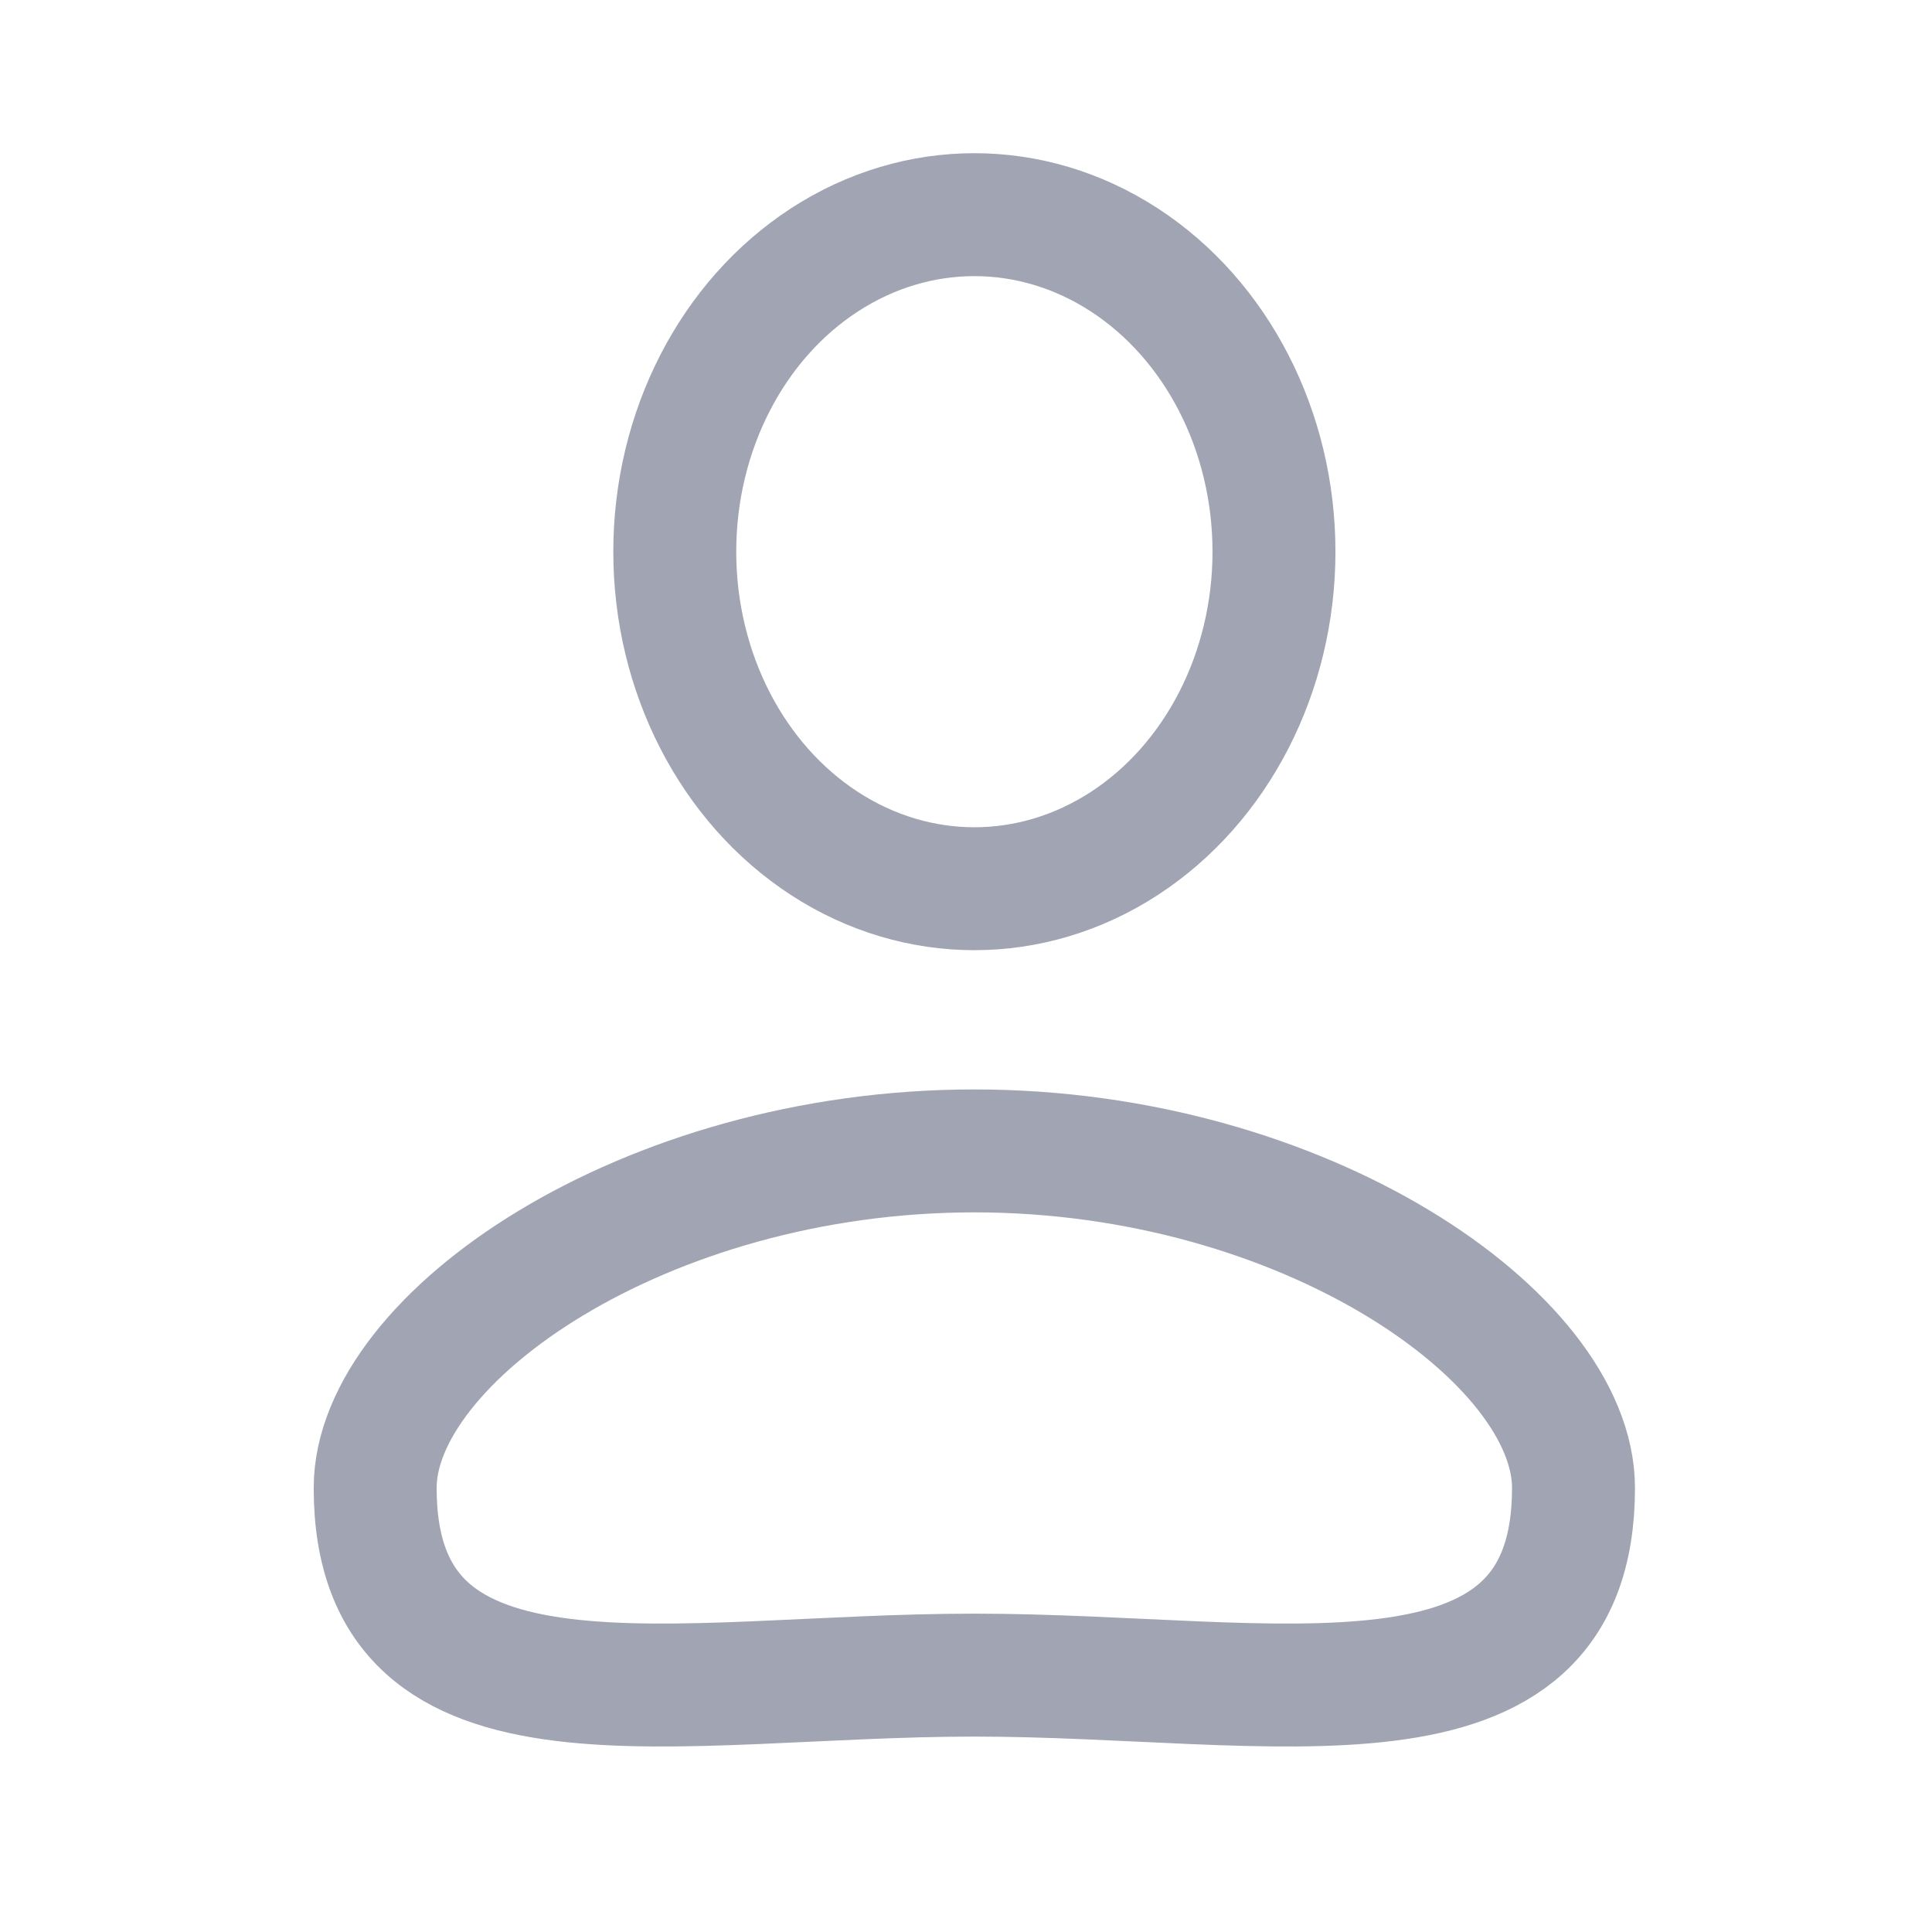 <svg width="27" height="27" viewBox="0 0 27 27" fill="none" xmlns="http://www.w3.org/2000/svg">
<ellipse cx="13.617" cy="7.71" rx="4.187" ry="4.71" stroke="#A1A4B2" stroke-width="1.718"/>
<path d="M21.99 20.794C21.99 24.457 17.804 23.41 13.617 23.41C9.43 23.41 5.243 24.457 5.243 20.794C5.243 18.7 8.992 16.084 13.617 16.084C18.241 16.084 21.99 18.7 21.99 20.794Z" stroke="#A1A4B2" stroke-width="1.718"/>
</svg>
